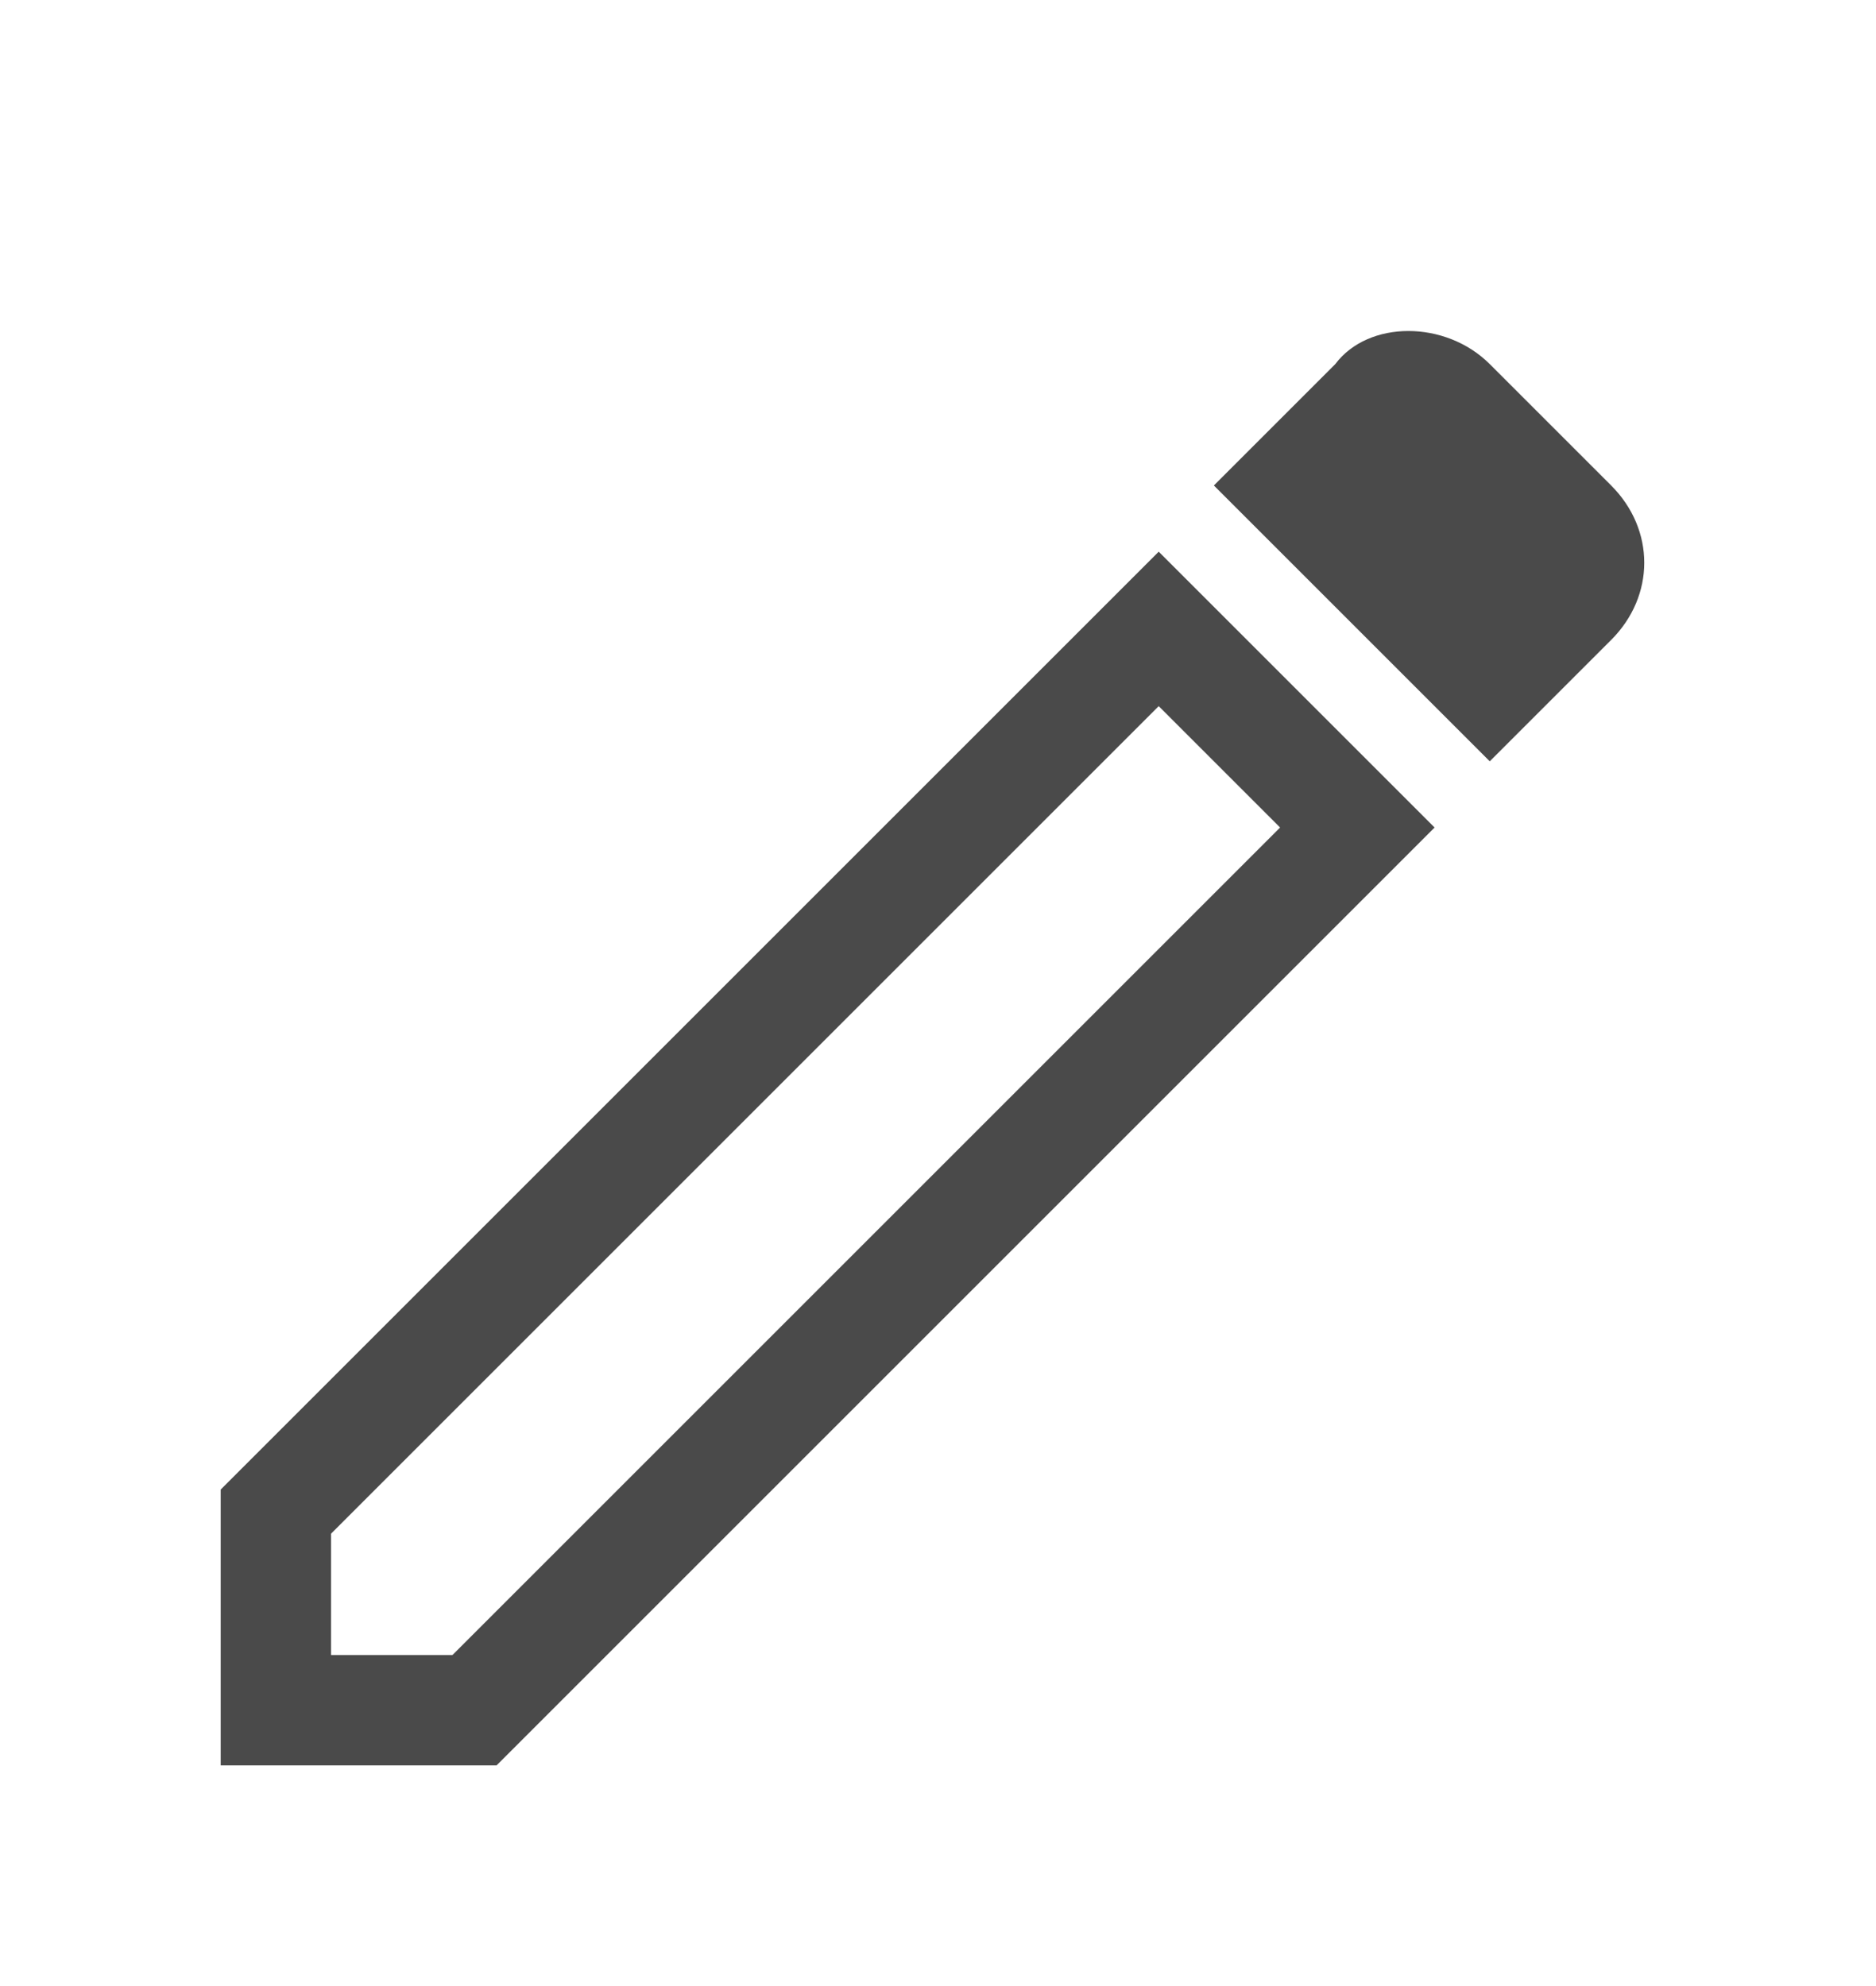 <?xml version="1.0" encoding="utf-8"?>
<!-- Generator: Adobe Illustrator 24.2.1, SVG Export Plug-In . SVG Version: 6.00 Build 0)  -->
<svg version="1.1" id="icon_Duplicate" xmlns="http://www.w3.org/2000/svg" xmlns:xlink="http://www.w3.org/1999/xlink" x="0px"
	 y="0px" viewBox="0 0 17 18" style="enable-background:new 0 0 17 18;" xml:space="preserve">
<style type="text/css">
	.st0{fill:#4A4A4A;}
</style>
<path class="st0" d="M10.5,5L2,13.5V16h2.5L13,7.5L10.5,5z M4.1,15H3v-1.1l7.5-7.5l1.1,1.1L4.1,15z"/>
<path class="st0" d="M13.5,3.3l1.1,1.1c0.4,0.4,0.4,1,0,1.4l-1.1,1.1l0,0L11,4.4l0,0l1.1-1.1C12.4,2.9,13.1,2.9,13.5,3.3z"/>
</svg>

